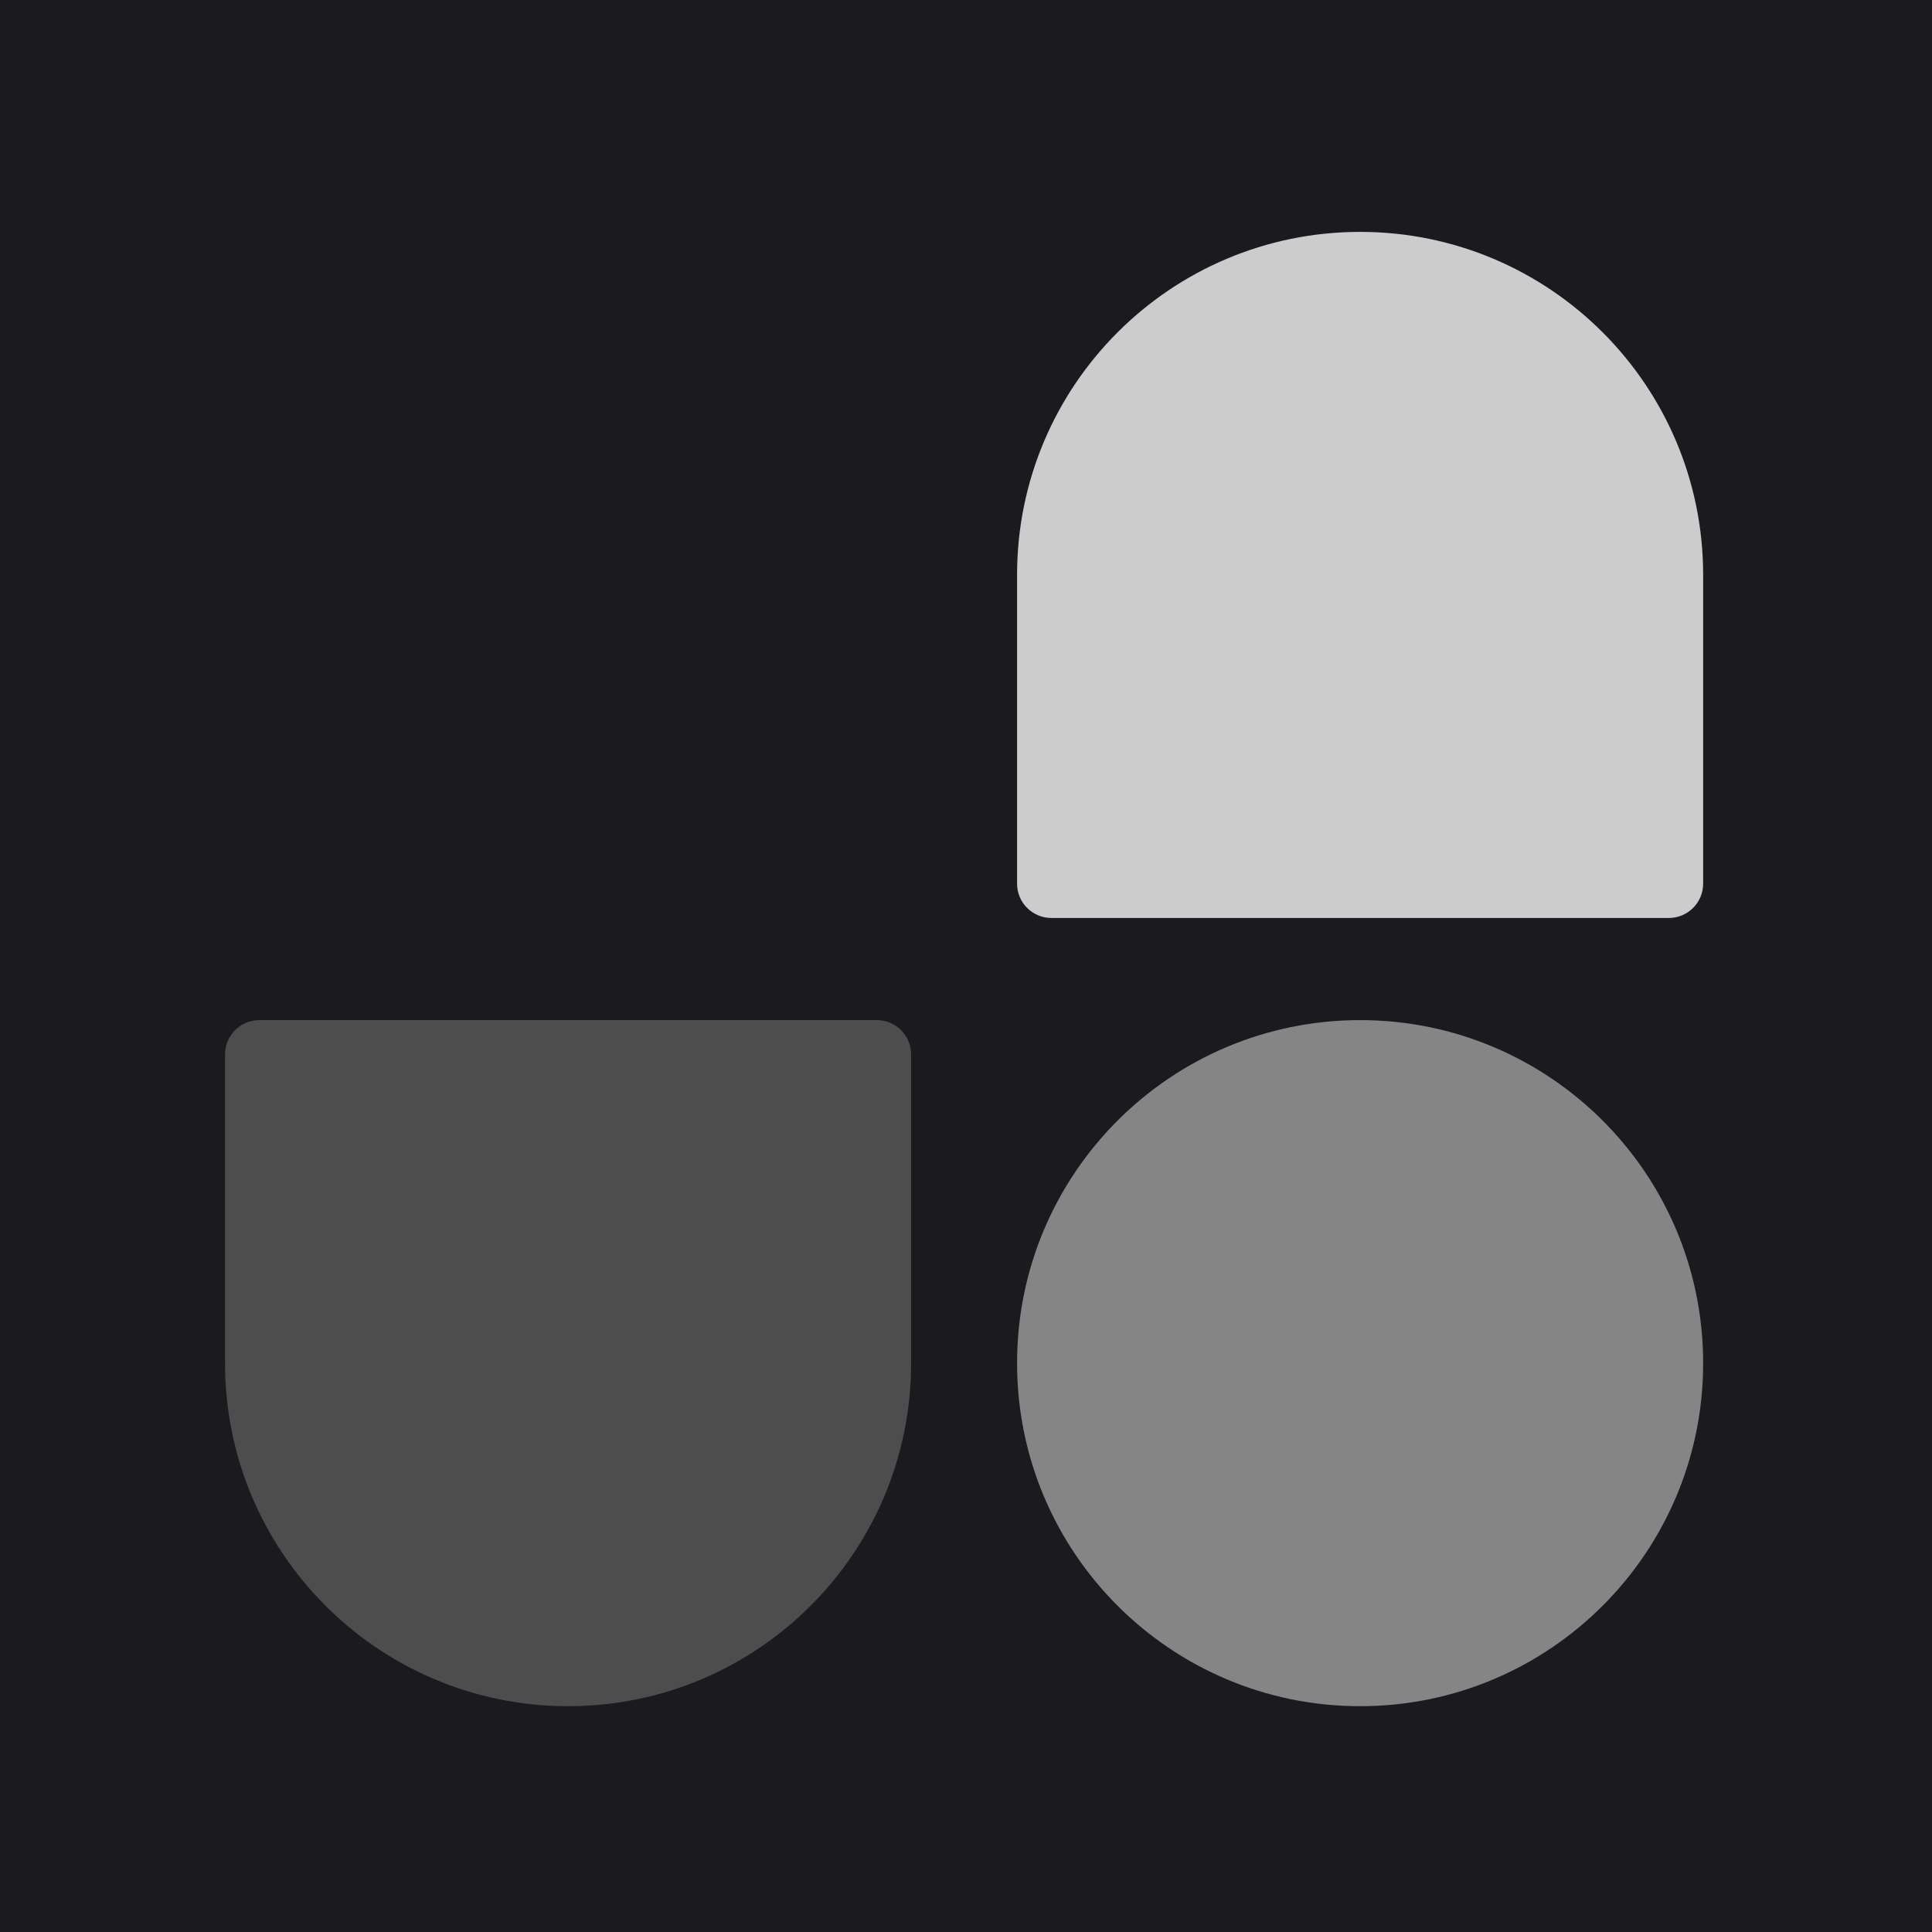 <svg width="256" height="256" viewBox="0 0 256 256" fill="none" xmlns="http://www.w3.org/2000/svg">
<rect x="0" y="0" width="256" height="256" fill="#333333" stroke="none"/>
<g clip-path="url(#clip0_23_586)">
<rect width="256" height="256" fill="white"/>
<rect width="256" height="256" fill="#1B1B1F"/>
<path d="M134.767 180.625C134.767 155.521 155.118 135.171 180.222 135.171C205.326 135.171 225.676 155.521 225.676 180.625C225.676 205.729 205.326 226.08 180.222 226.08C155.118 226.08 134.767 205.729 134.767 180.625Z" fill="#858585"/>
<path d="M134.767 76.182C134.767 51.078 155.118 30.727 180.222 30.727C205.326 30.727 225.676 51.078 225.676 76.182V117.091C225.676 119.601 223.641 121.636 221.131 121.636H139.313C136.803 121.636 134.767 119.601 134.767 117.091V76.182Z" fill="#CCCCCC"/>
<path d="M120.727 180.625C120.727 205.729 100.377 226.08 75.273 226.08C50.169 226.08 29.818 205.729 29.818 180.625L29.818 139.716C29.818 137.205 31.853 135.171 34.364 135.171H116.182C118.692 135.171 120.727 137.205 120.727 139.716V180.625Z" fill="#4D4D4D"/>
</g>
<defs>
<clipPath id="clip0_23_586">
<rect width="256" height="256" fill="white"/>
</clipPath>
</defs>
</svg>

